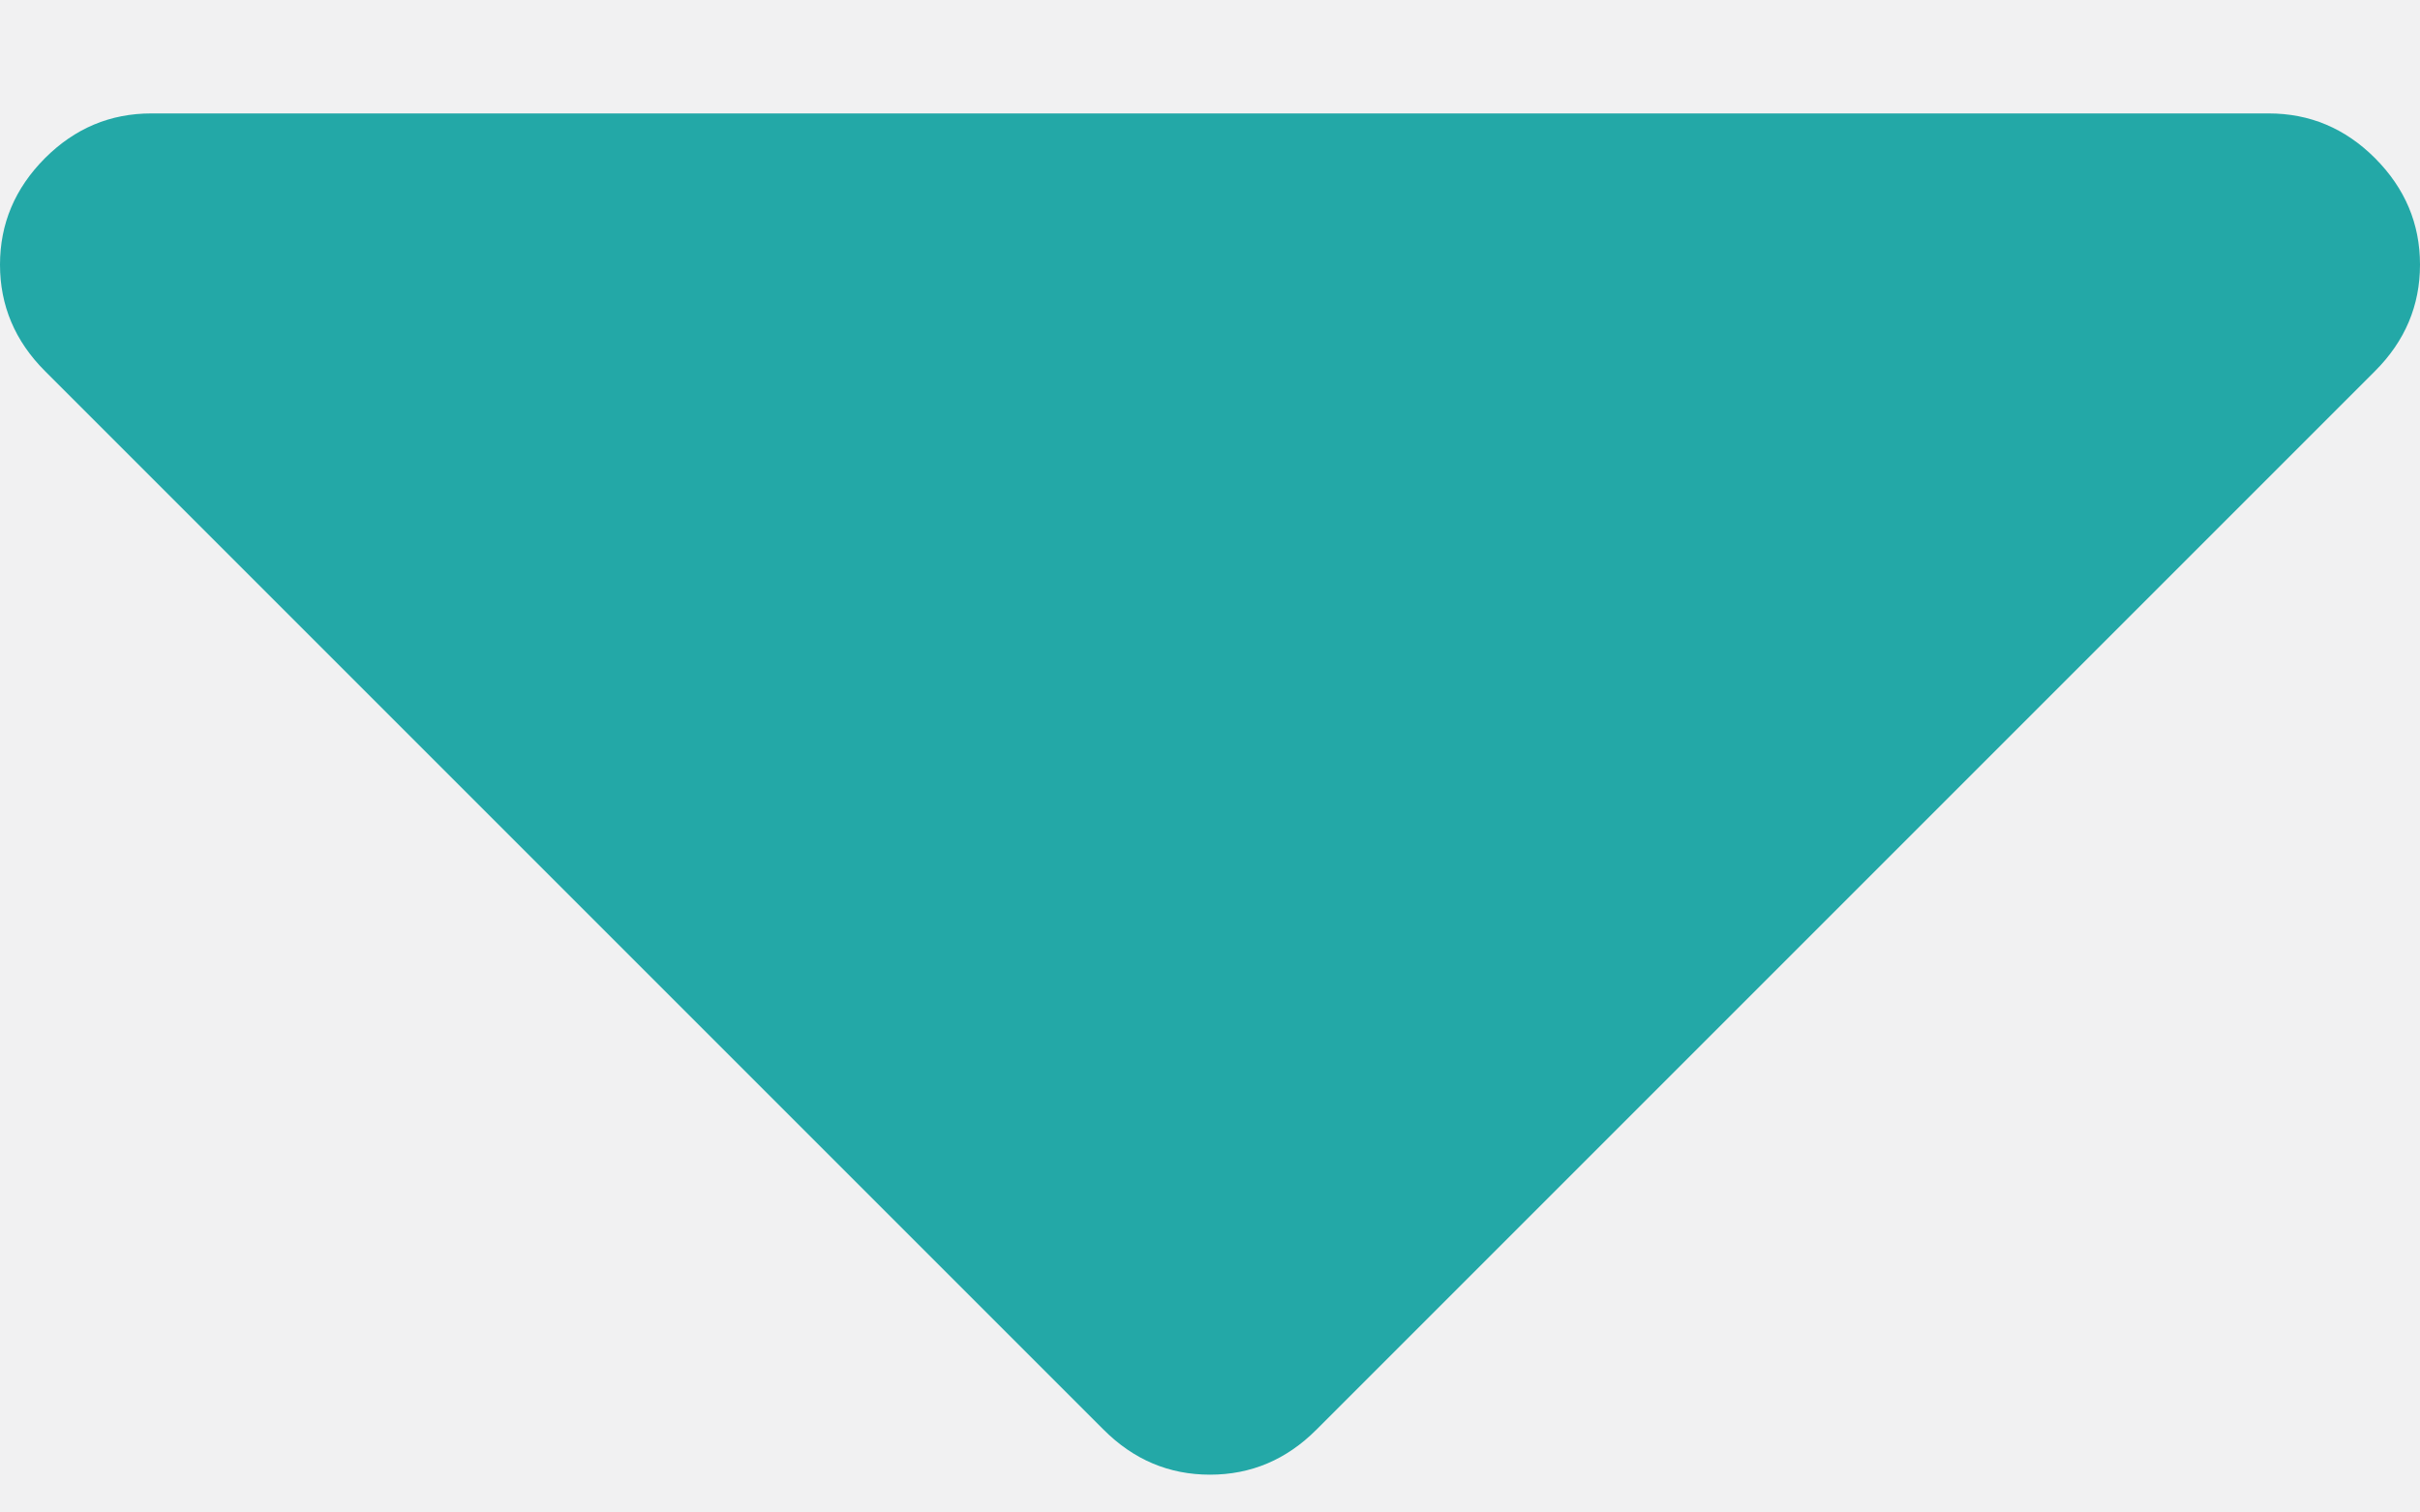 <svg width="16" height="10" viewBox="0 0 16 10" fill="none" xmlns="http://www.w3.org/2000/svg">
<rect width="16" height="10" fill="#E5E5E5"/>
<g clip-path="url(#clip0)">
<rect width="1440" height="958" transform="translate(-636 -318)" fill="white"/>
<path d="M-303.513 -212.779C-303.513 -231.556 -288.291 -246.779 -269.513 -246.779H804V1577C804 1595.78 788.778 1611 770 1611H-303.513V-212.779Z" fill="#F9F9FA"/>
<rect x="-269" y="-21.75" width="306.242" height="50" rx="5" fill="#C4C4C4" fill-opacity="0.15"/>
<path d="M15.703 1.046C15.505 0.848 15.271 0.75 15 0.75H1C0.729 0.75 0.495 0.848 0.297 1.046C0.099 1.245 0 1.479 0 1.75C0 2.02 0.099 2.255 0.297 2.453L7.297 9.453C7.495 9.651 7.729 9.75 8 9.75C8.271 9.75 8.505 9.651 8.703 9.453L15.703 2.453C15.901 2.255 16 2.02 16 1.75C16 1.479 15.901 1.245 15.703 1.046Z" fill="#23A8A7"/>
</g>
<defs>
<clipPath id="clip0">
<rect width="1440" height="958" fill="white" transform="translate(-636 -318)"/>
</clipPath>
</defs>
</svg>
